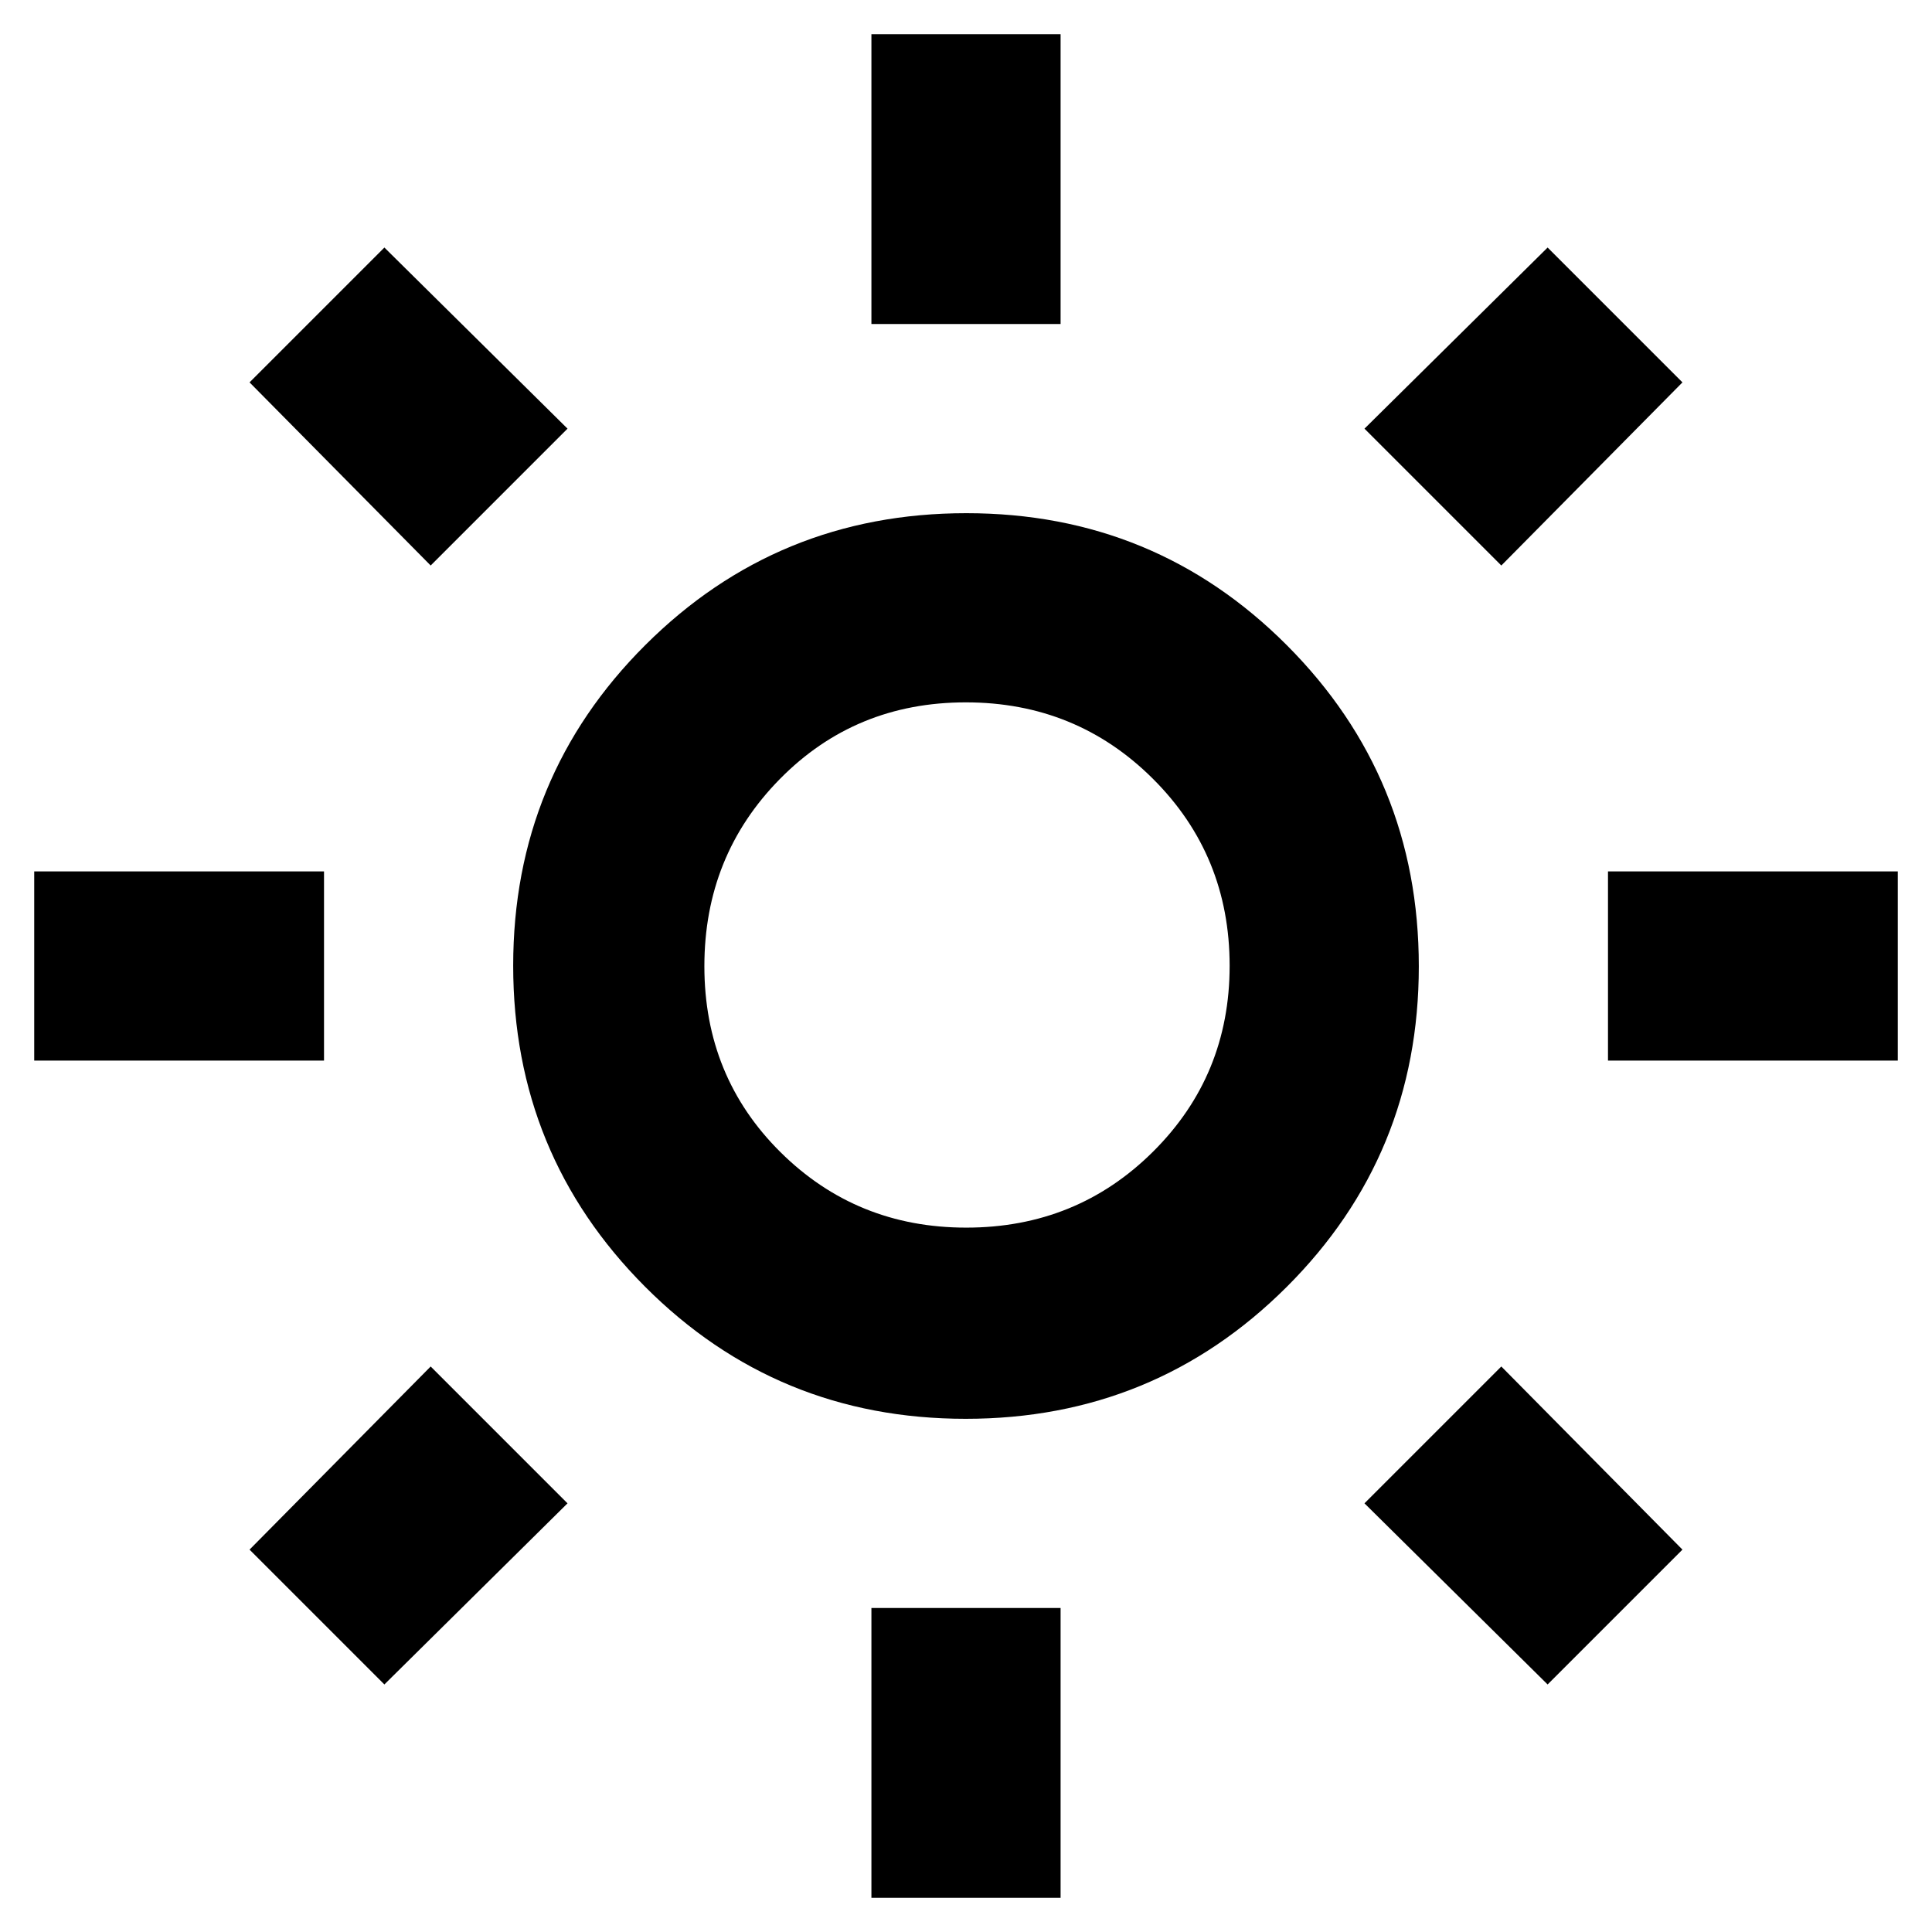 <svg xmlns="http://www.w3.org/2000/svg" width="48" height="48" viewBox="0 -960 960 960"><path d="M433-799v-144h94v144h-94Zm0 782v-144h94v144h-94Zm366-416v-94h144v94H799Zm-782 0v-94h144v94H17Zm729-246-68-68 91-90 67 67-90 91ZM191-123l-67-67 90-91 68 68-91 90Zm578 0-91-90 68-68 90 91-67 67ZM214-679l-90-91 67-67 91 90-68 68Zm265.824 424Q386-255 320.5-320.676q-65.5-65.677-65.5-159.5Q255-574 320.676-639.5q65.677-65.5 159.5-65.5Q574-705 639.5-639.323 705-573.647 705-479.824 705-386 639.323-320.5 573.647-255 479.824-255Zm.295-95q54.906 0 92.894-37.816Q611-425.632 611-480.119q0-54.906-38.101-92.894-38.102-37.987-93-37.987Q425-611 387.5-572.899q-37.5 38.102-37.5 93Q350-425 387.816-387.5t92.303 37.5ZM480-480Z"/></svg>